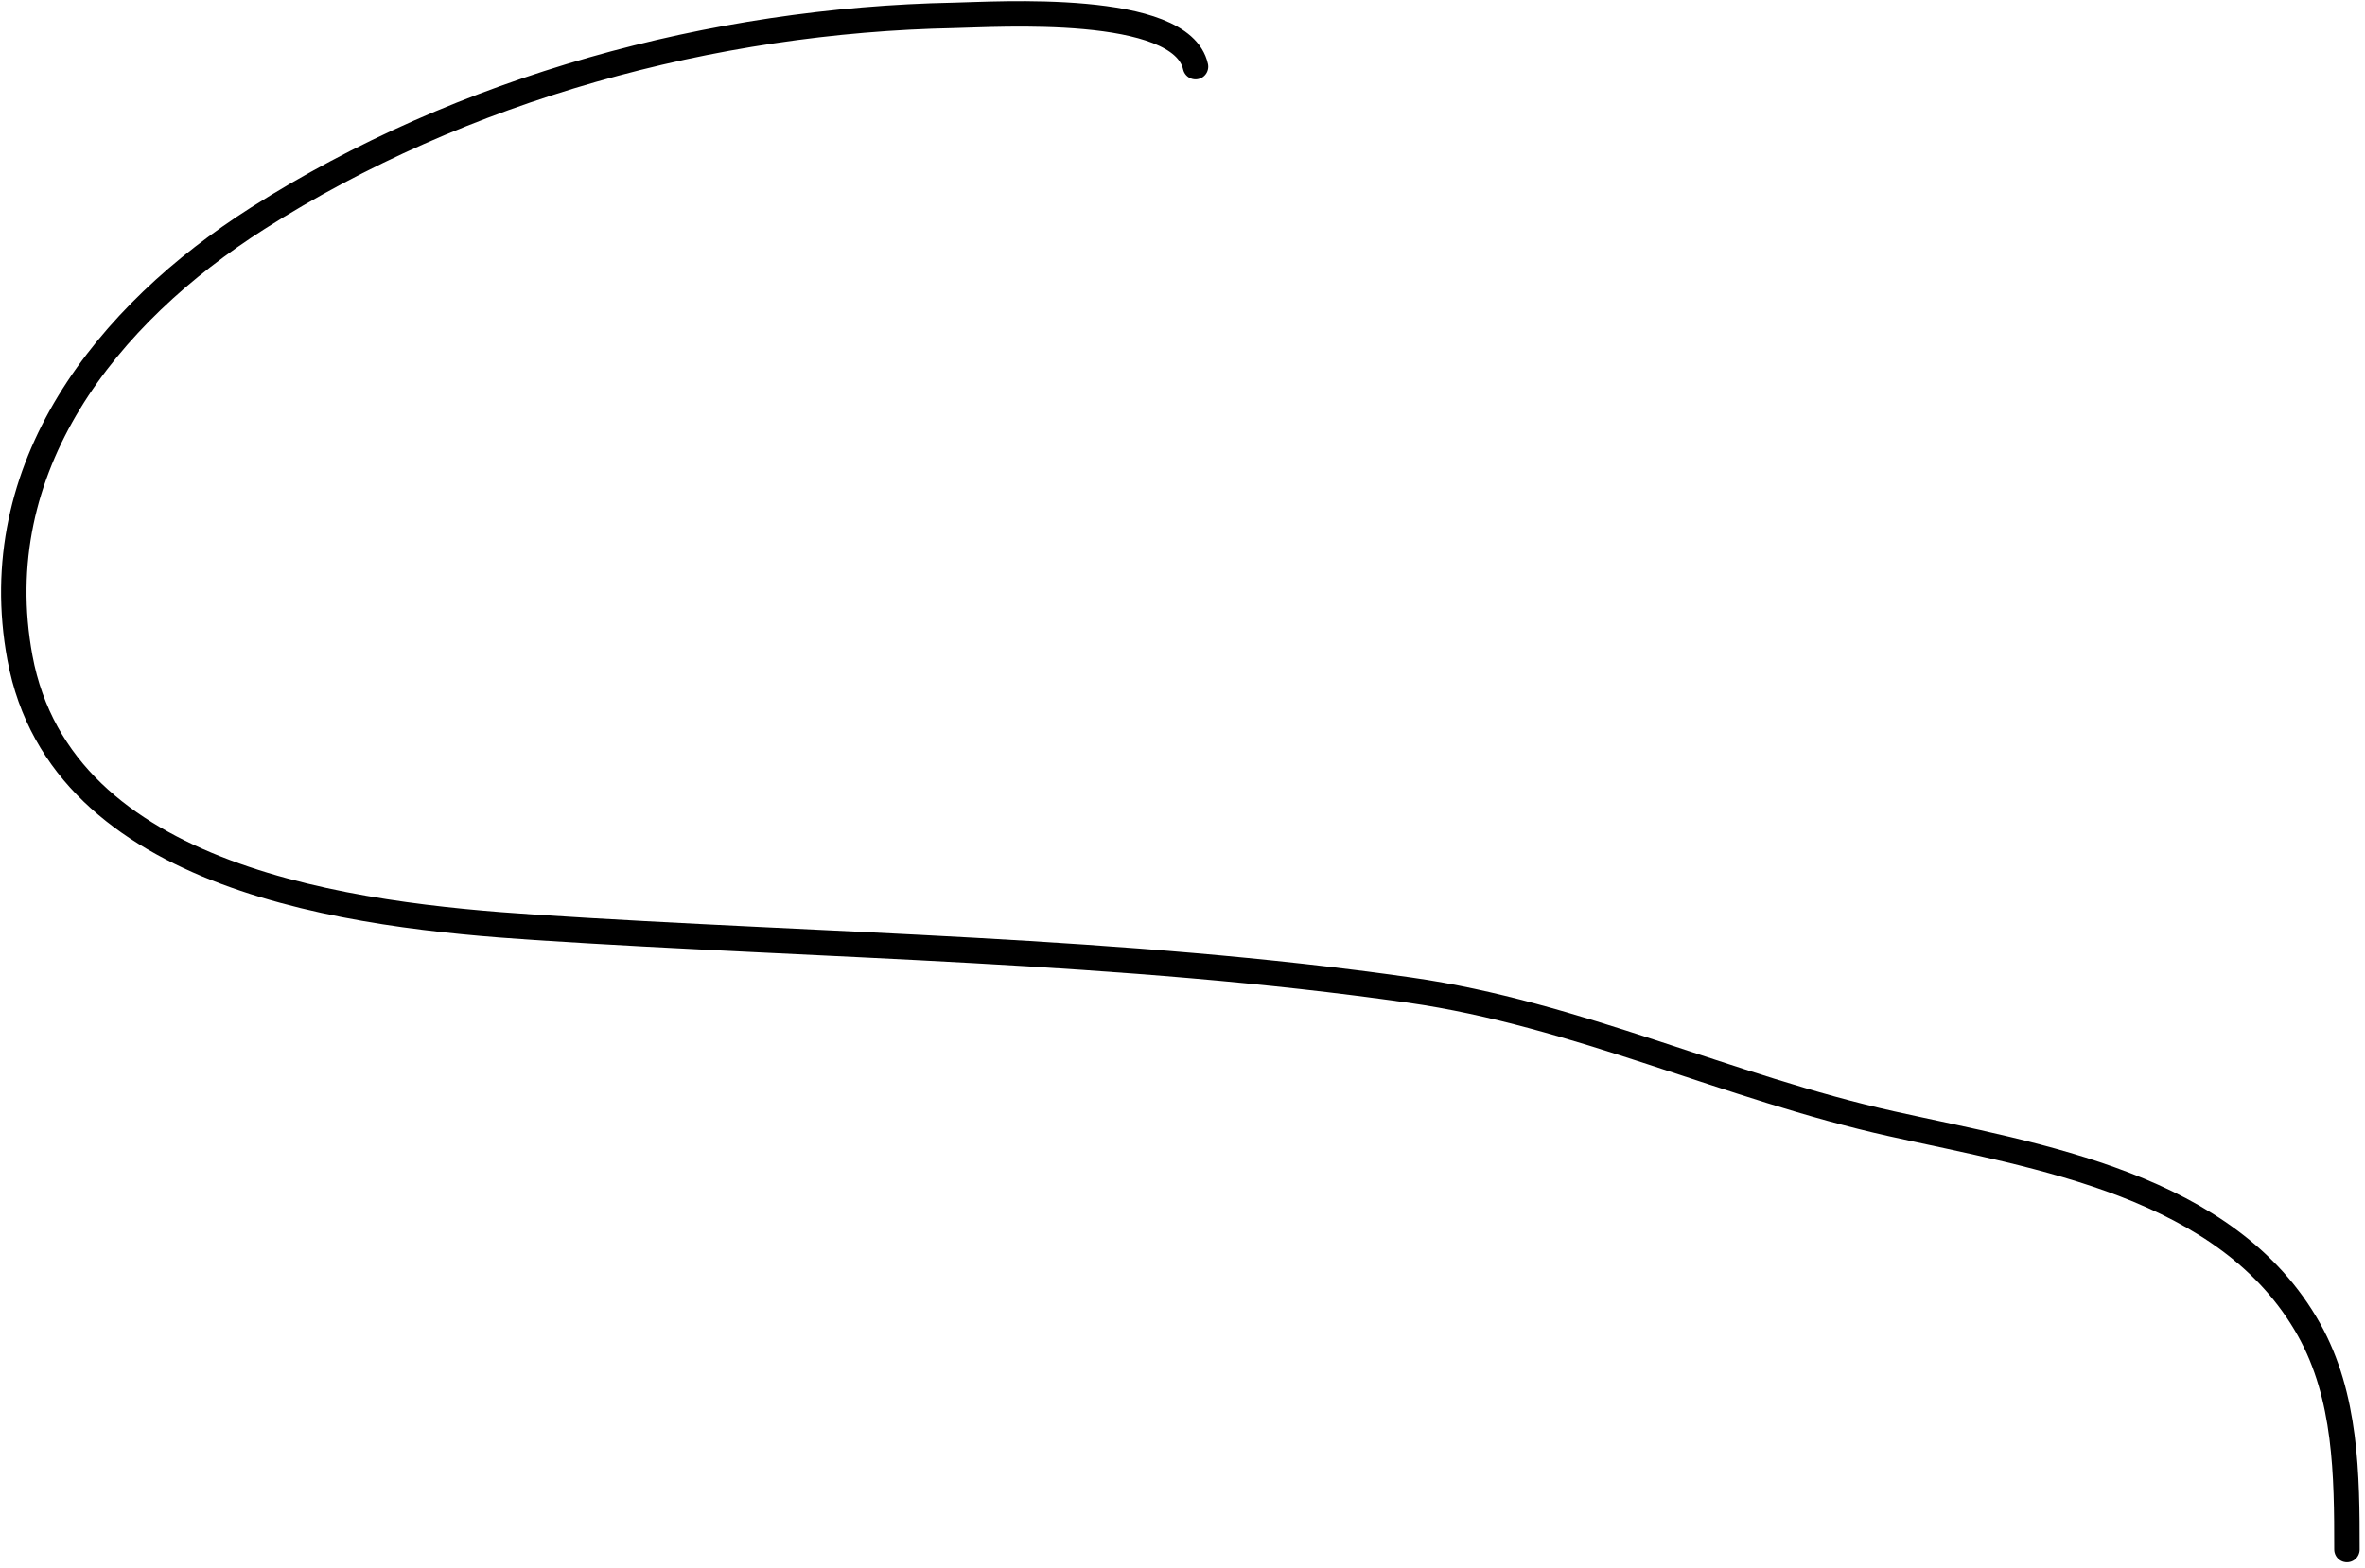 <?xml version="1.0" encoding="UTF-8" standalone="no"?><svg width='279' height='185' viewBox='0 0 279 185' fill='none' xmlns='http://www.w3.org/2000/svg'>
<path d='M141.037 7.863C139.344 0.244 117.442 1.716 112.552 1.812C84.088 2.37 54.542 10.397 30.427 25.743C12.621 37.074 -1.818 55.112 2.35 77.615C7.235 103.996 41.866 108.039 63.127 109.431C97.34 111.671 132.376 111.991 166.327 116.841C185.961 119.646 203.853 128.323 223.162 132.614C240.427 136.45 262.823 139.823 272.383 156.884C276.804 164.775 276.87 174.077 276.87 182.854' stroke='black' stroke-width='3' stroke-linecap='round'/>
</svg>
